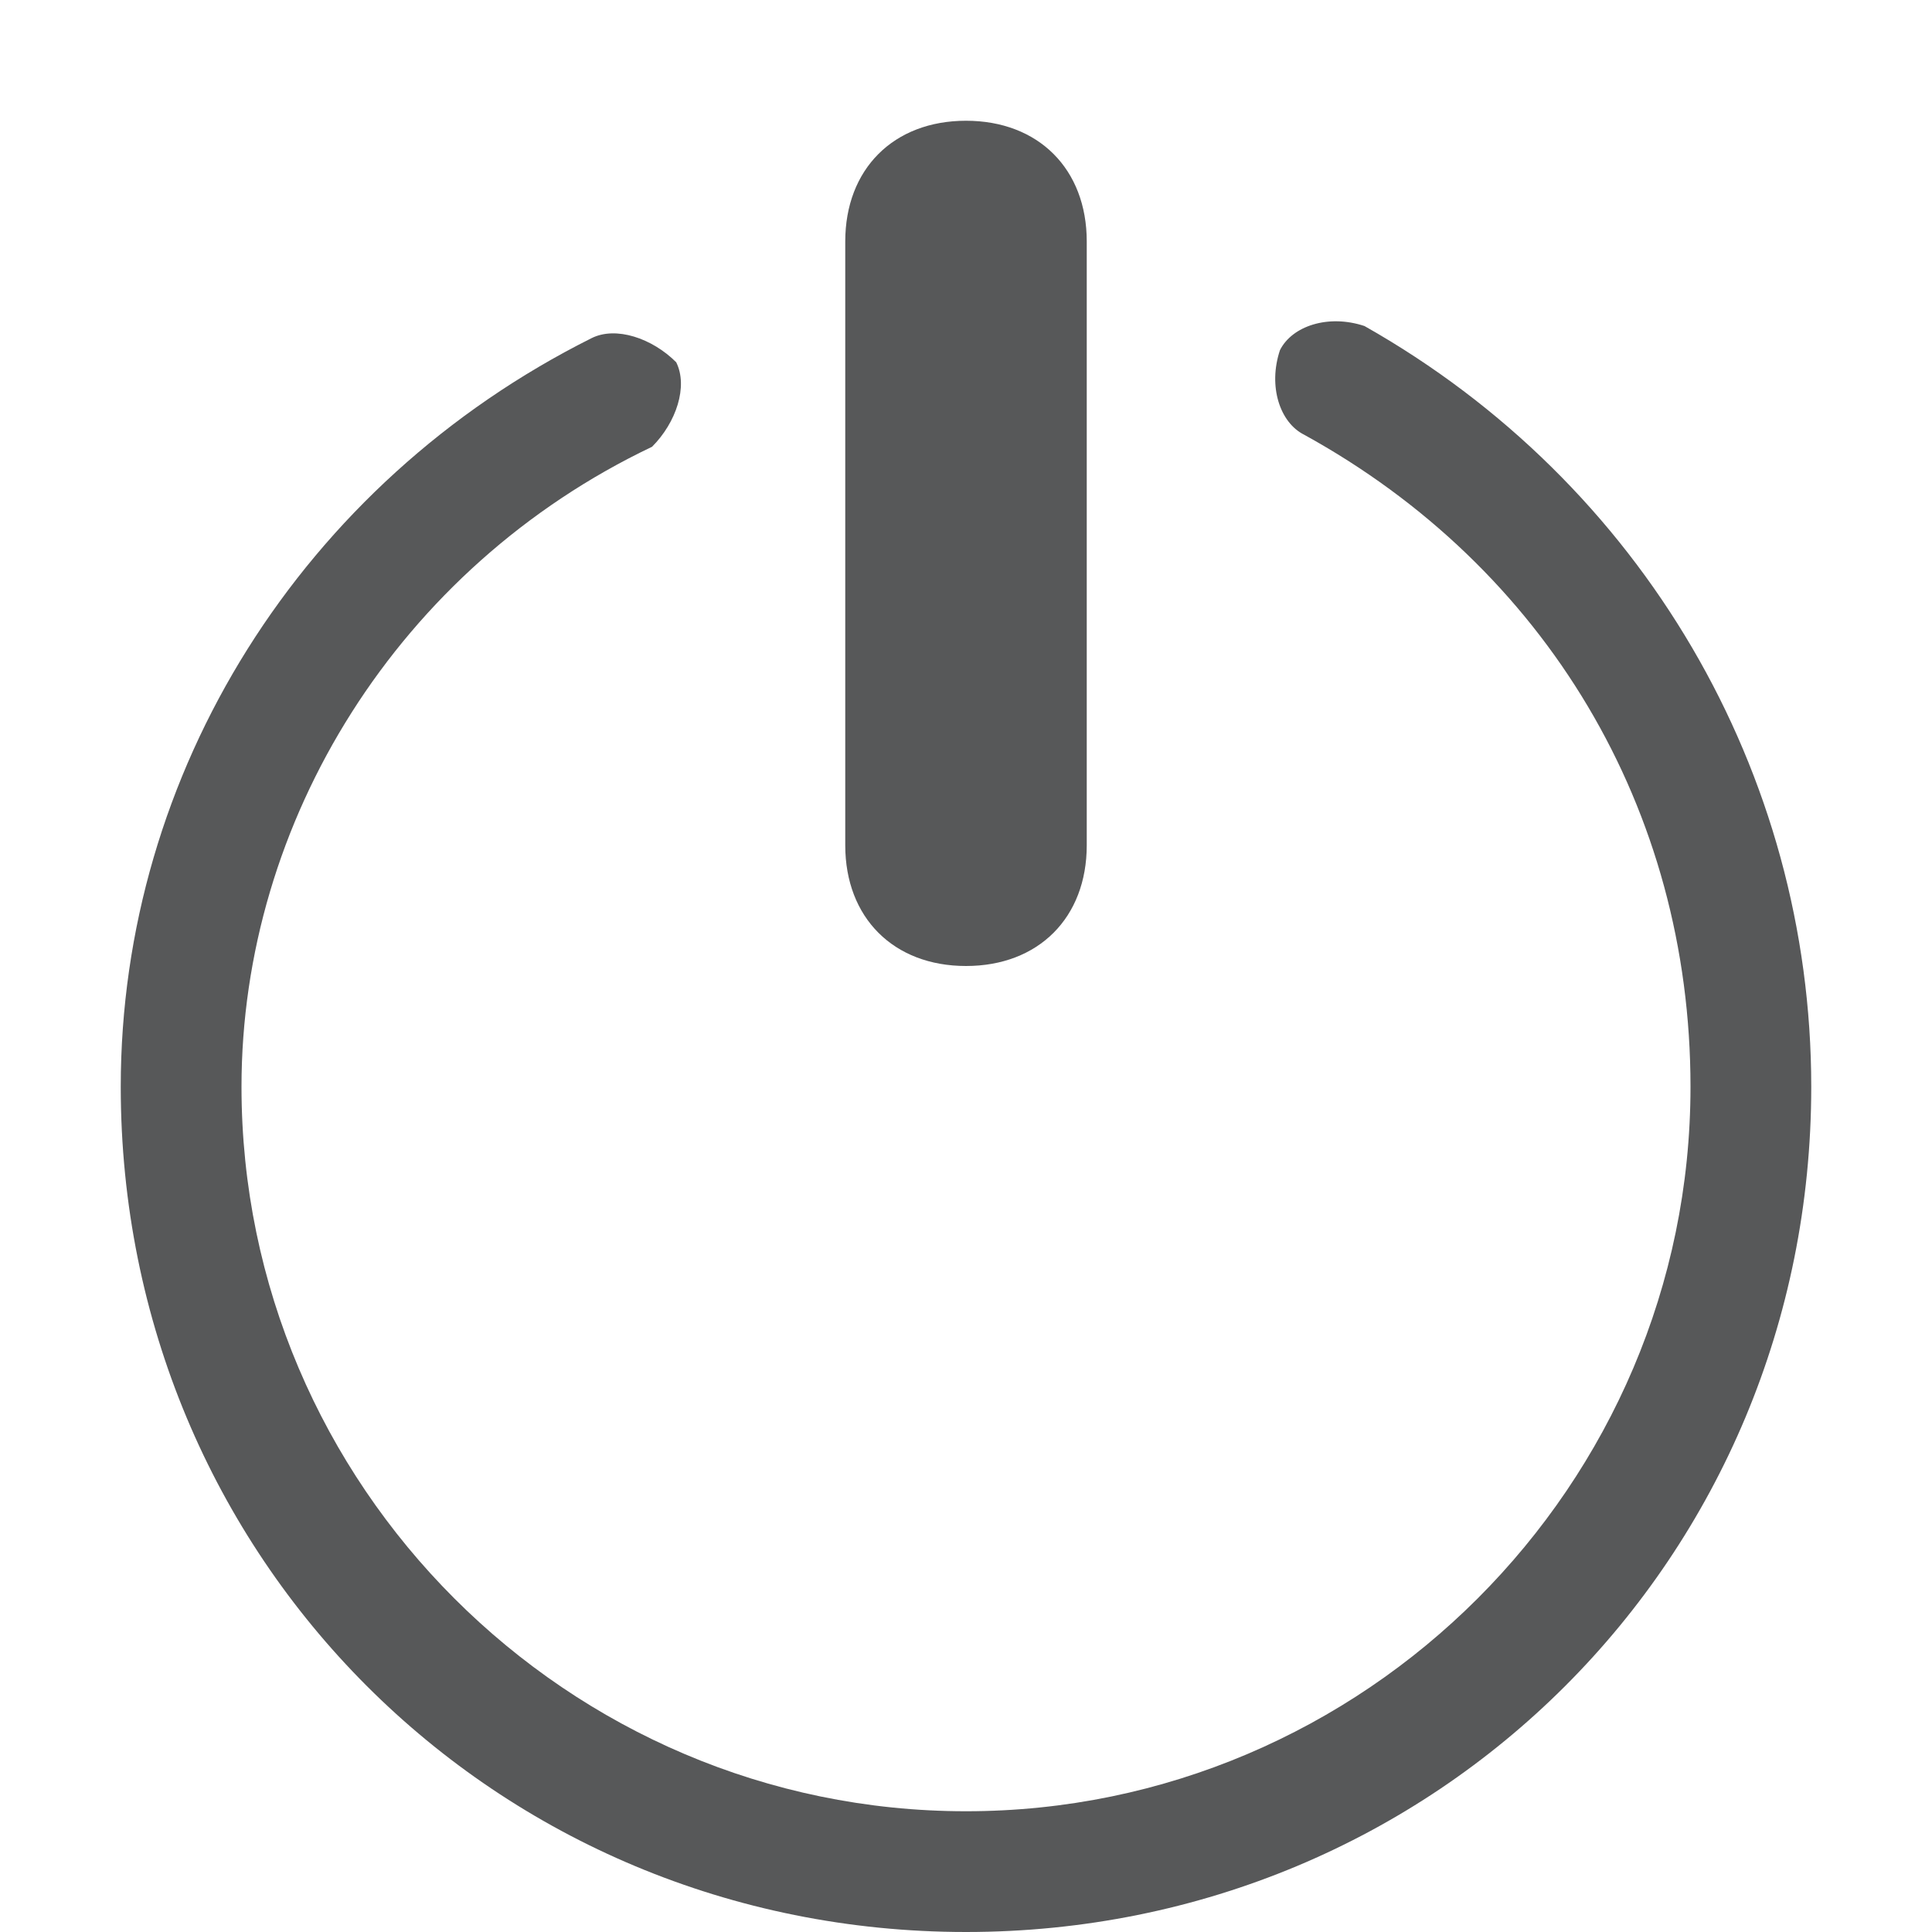 <?xml version="1.0" encoding="utf-8"?>
<!-- Generator: Adobe Illustrator 24.0.0, SVG Export Plug-In . SVG Version: 6.00 Build 0)  -->
<svg version="1.1" id="_开关" xmlns="http://www.w3.org/2000/svg" xmlns:xlink="http://www.w3.org/1999/xlink" x="0px" y="0px"
	 viewBox="0 0 16 16" style="enable-background:new 0 0 16 16;" xml:space="preserve">
<style type="text/css">
	.st0{opacity:0.75;}
	.st1{fill:#1F2022;}
</style>
<g class="st0">
	<path class="st1" d="M8,1L8,1c0.6,0,1,0.4,1,1v5c0,0.6-0.4,1-1,1l0,0C7.4,8,7,7.6,7,7V2C7,1.4,7.4,1,8,1z"/>
	<path class="st1" d="M8,16c-3.9,0-7-3.1-7-7c0-2.6,1.5-5,3.9-6.2c0.2-0.1,0.5,0,0.7,0.2c0.1,0.2,0,0.5-0.2,0.7C3.3,4.7,2,6.8,2,9
		c0,3.3,2.7,6,6,6s6-2.7,6-6c0-2.3-1.2-4.3-3.2-5.4c-0.2-0.1-0.3-0.4-0.2-0.7c0.1-0.2,0.4-0.3,0.7-0.2C13.6,4,15,6.4,15,9
		C15,12.9,11.9,16,8,16z"/>
</g>
</svg>
